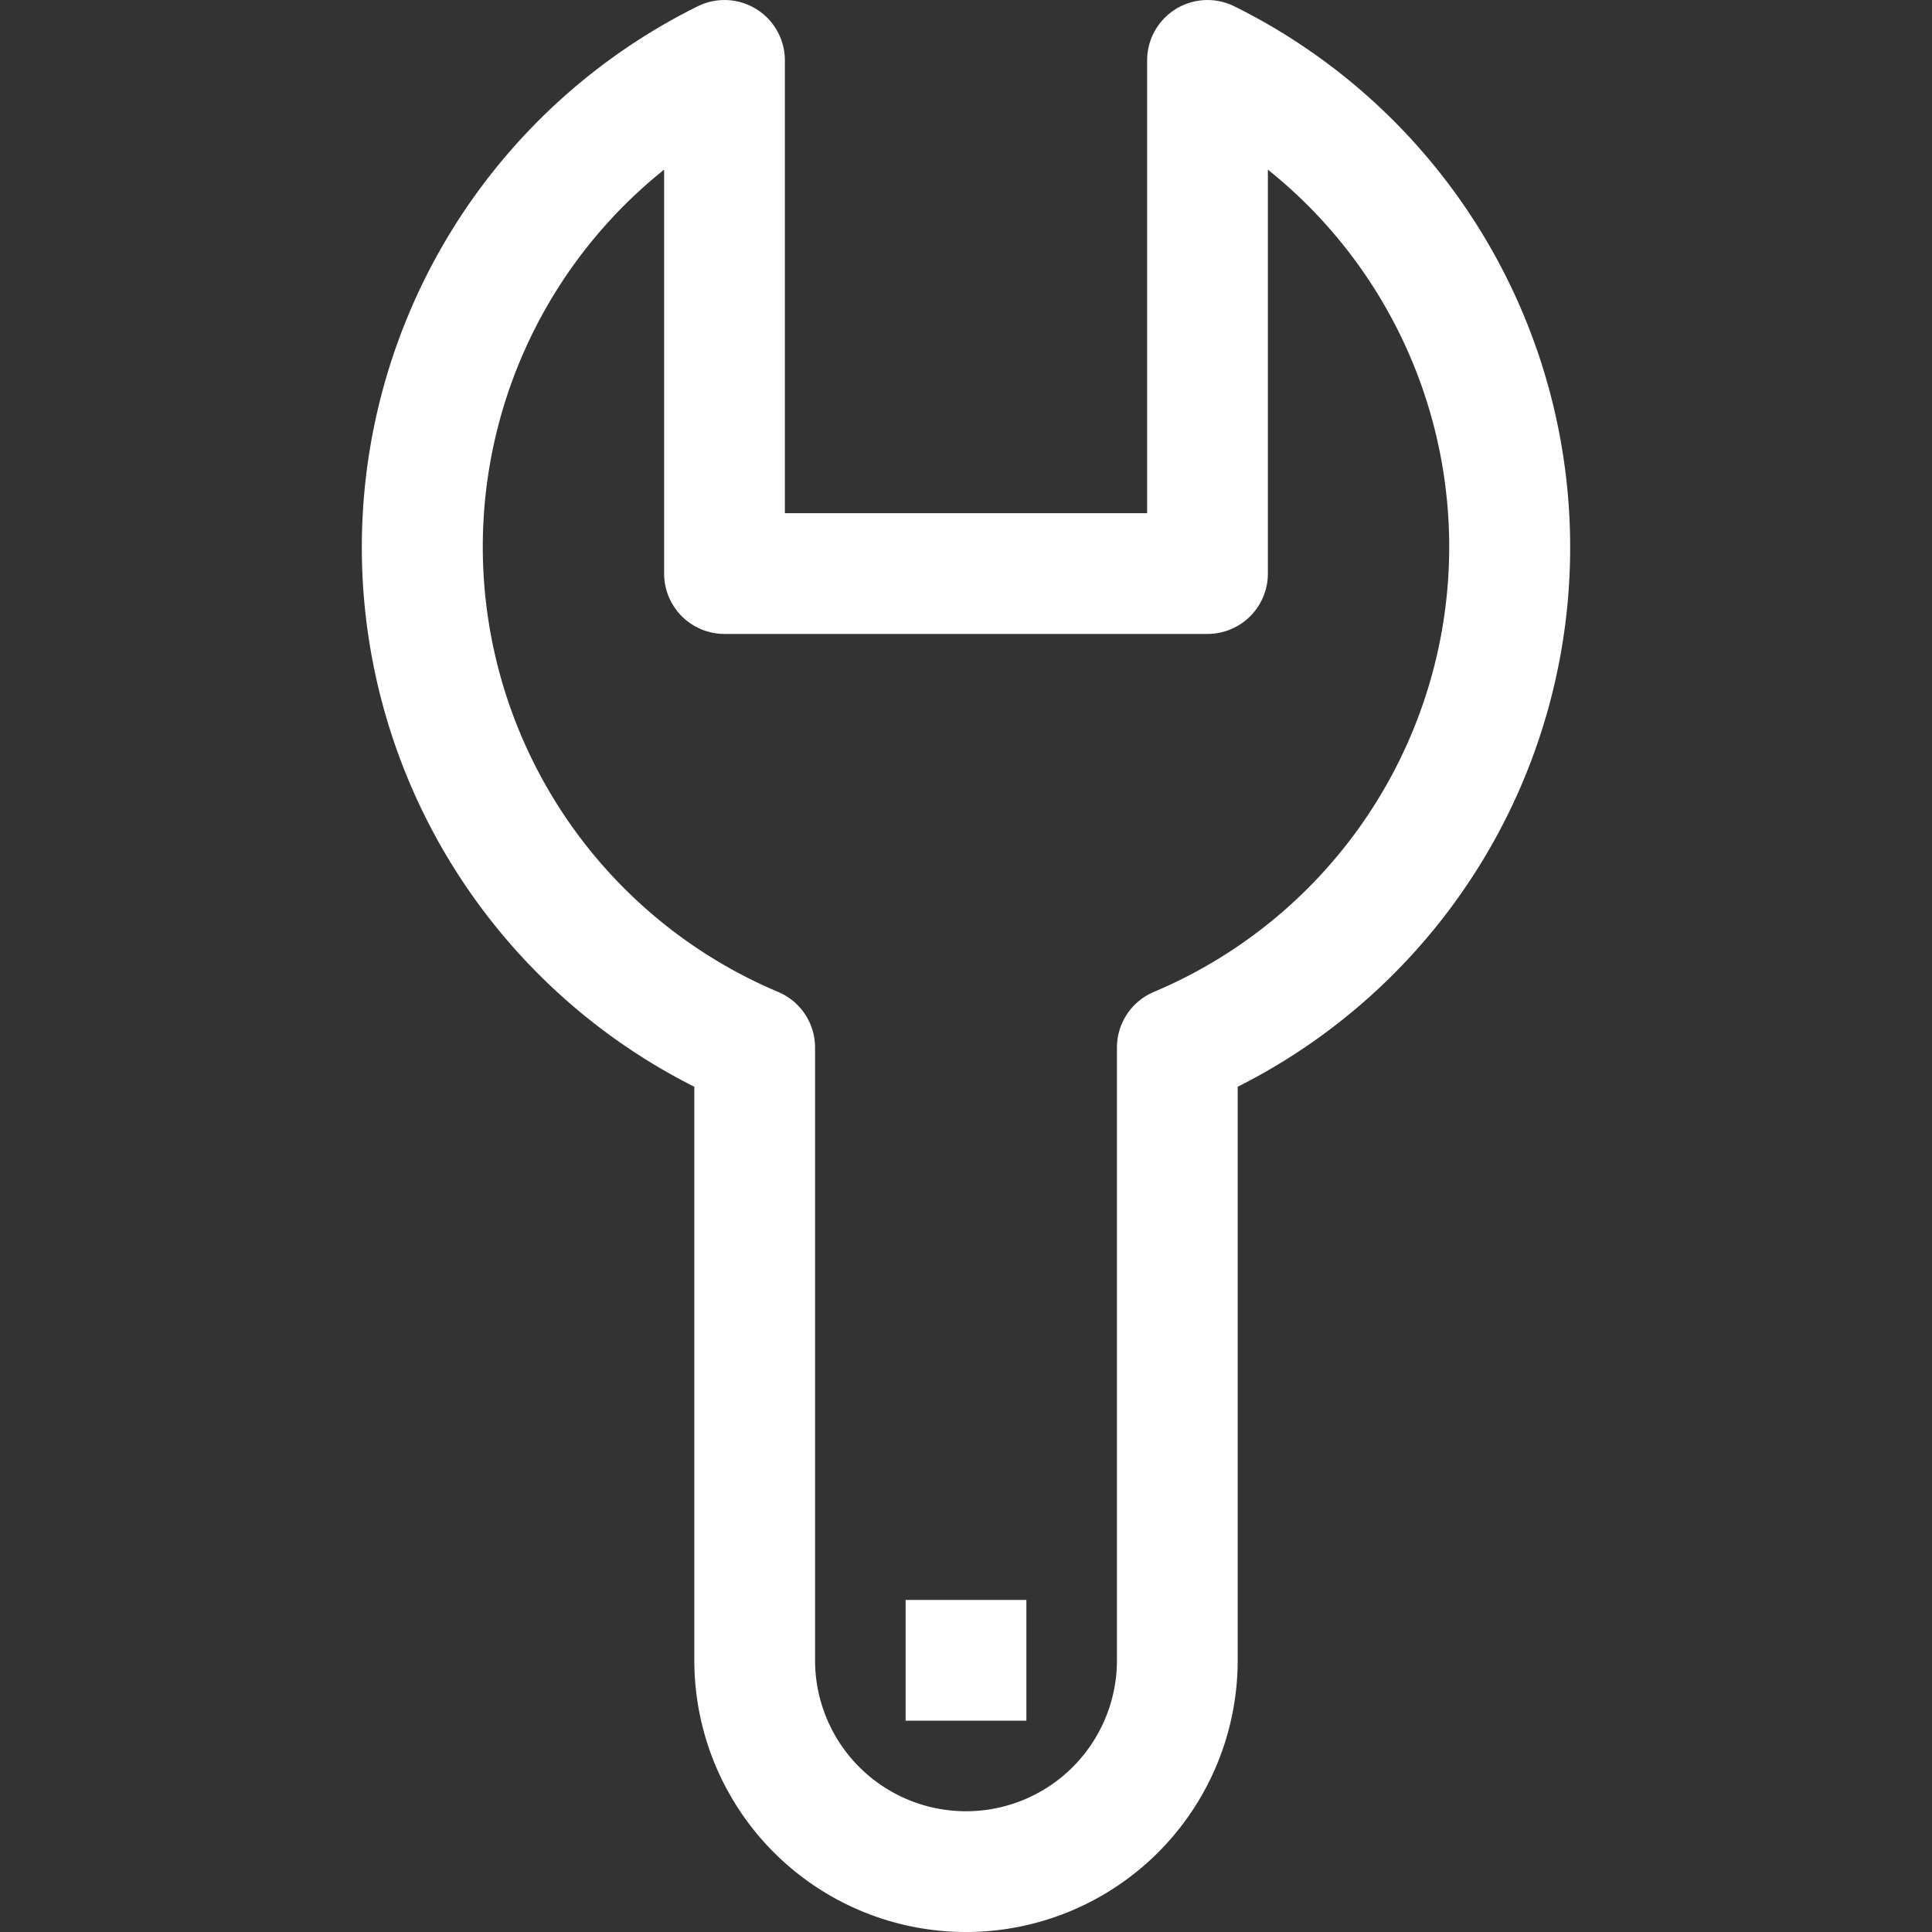<svg xmlns="http://www.w3.org/2000/svg" viewBox="0 0 64 64" id="wrench">
  <rect x="0" y="0" width="64" height="64" fill="#333333" stroke="none"/>
  <path d="M23 36v19a9 9 0 0 0 18 0V36A20 20 0 0 0 40.89.21 2 2 0 0 0 38 2v15H26V2A2 2 0 0 0 23.11.21 20 20 0 0 0 23 36ZM22 5.62V19a2 2 0 0 0 2 2h16a2 2 0 0 0 2-2V5.62a16 16 0 0 1-3.78 27.24A2 2 0 0 0 37 34.7V55a5 5 0 0 1-10 0V34.7a2 2 0 0 0-1.22-1.84A16 16 0 0 1 22 5.62Z" fill="#ffffff" class="color000000 svgShape"></path>
  <path d="M30 53h4v4h-4z" fill="#ffffff" class="color000000 svgShape"></path>
</svg>
